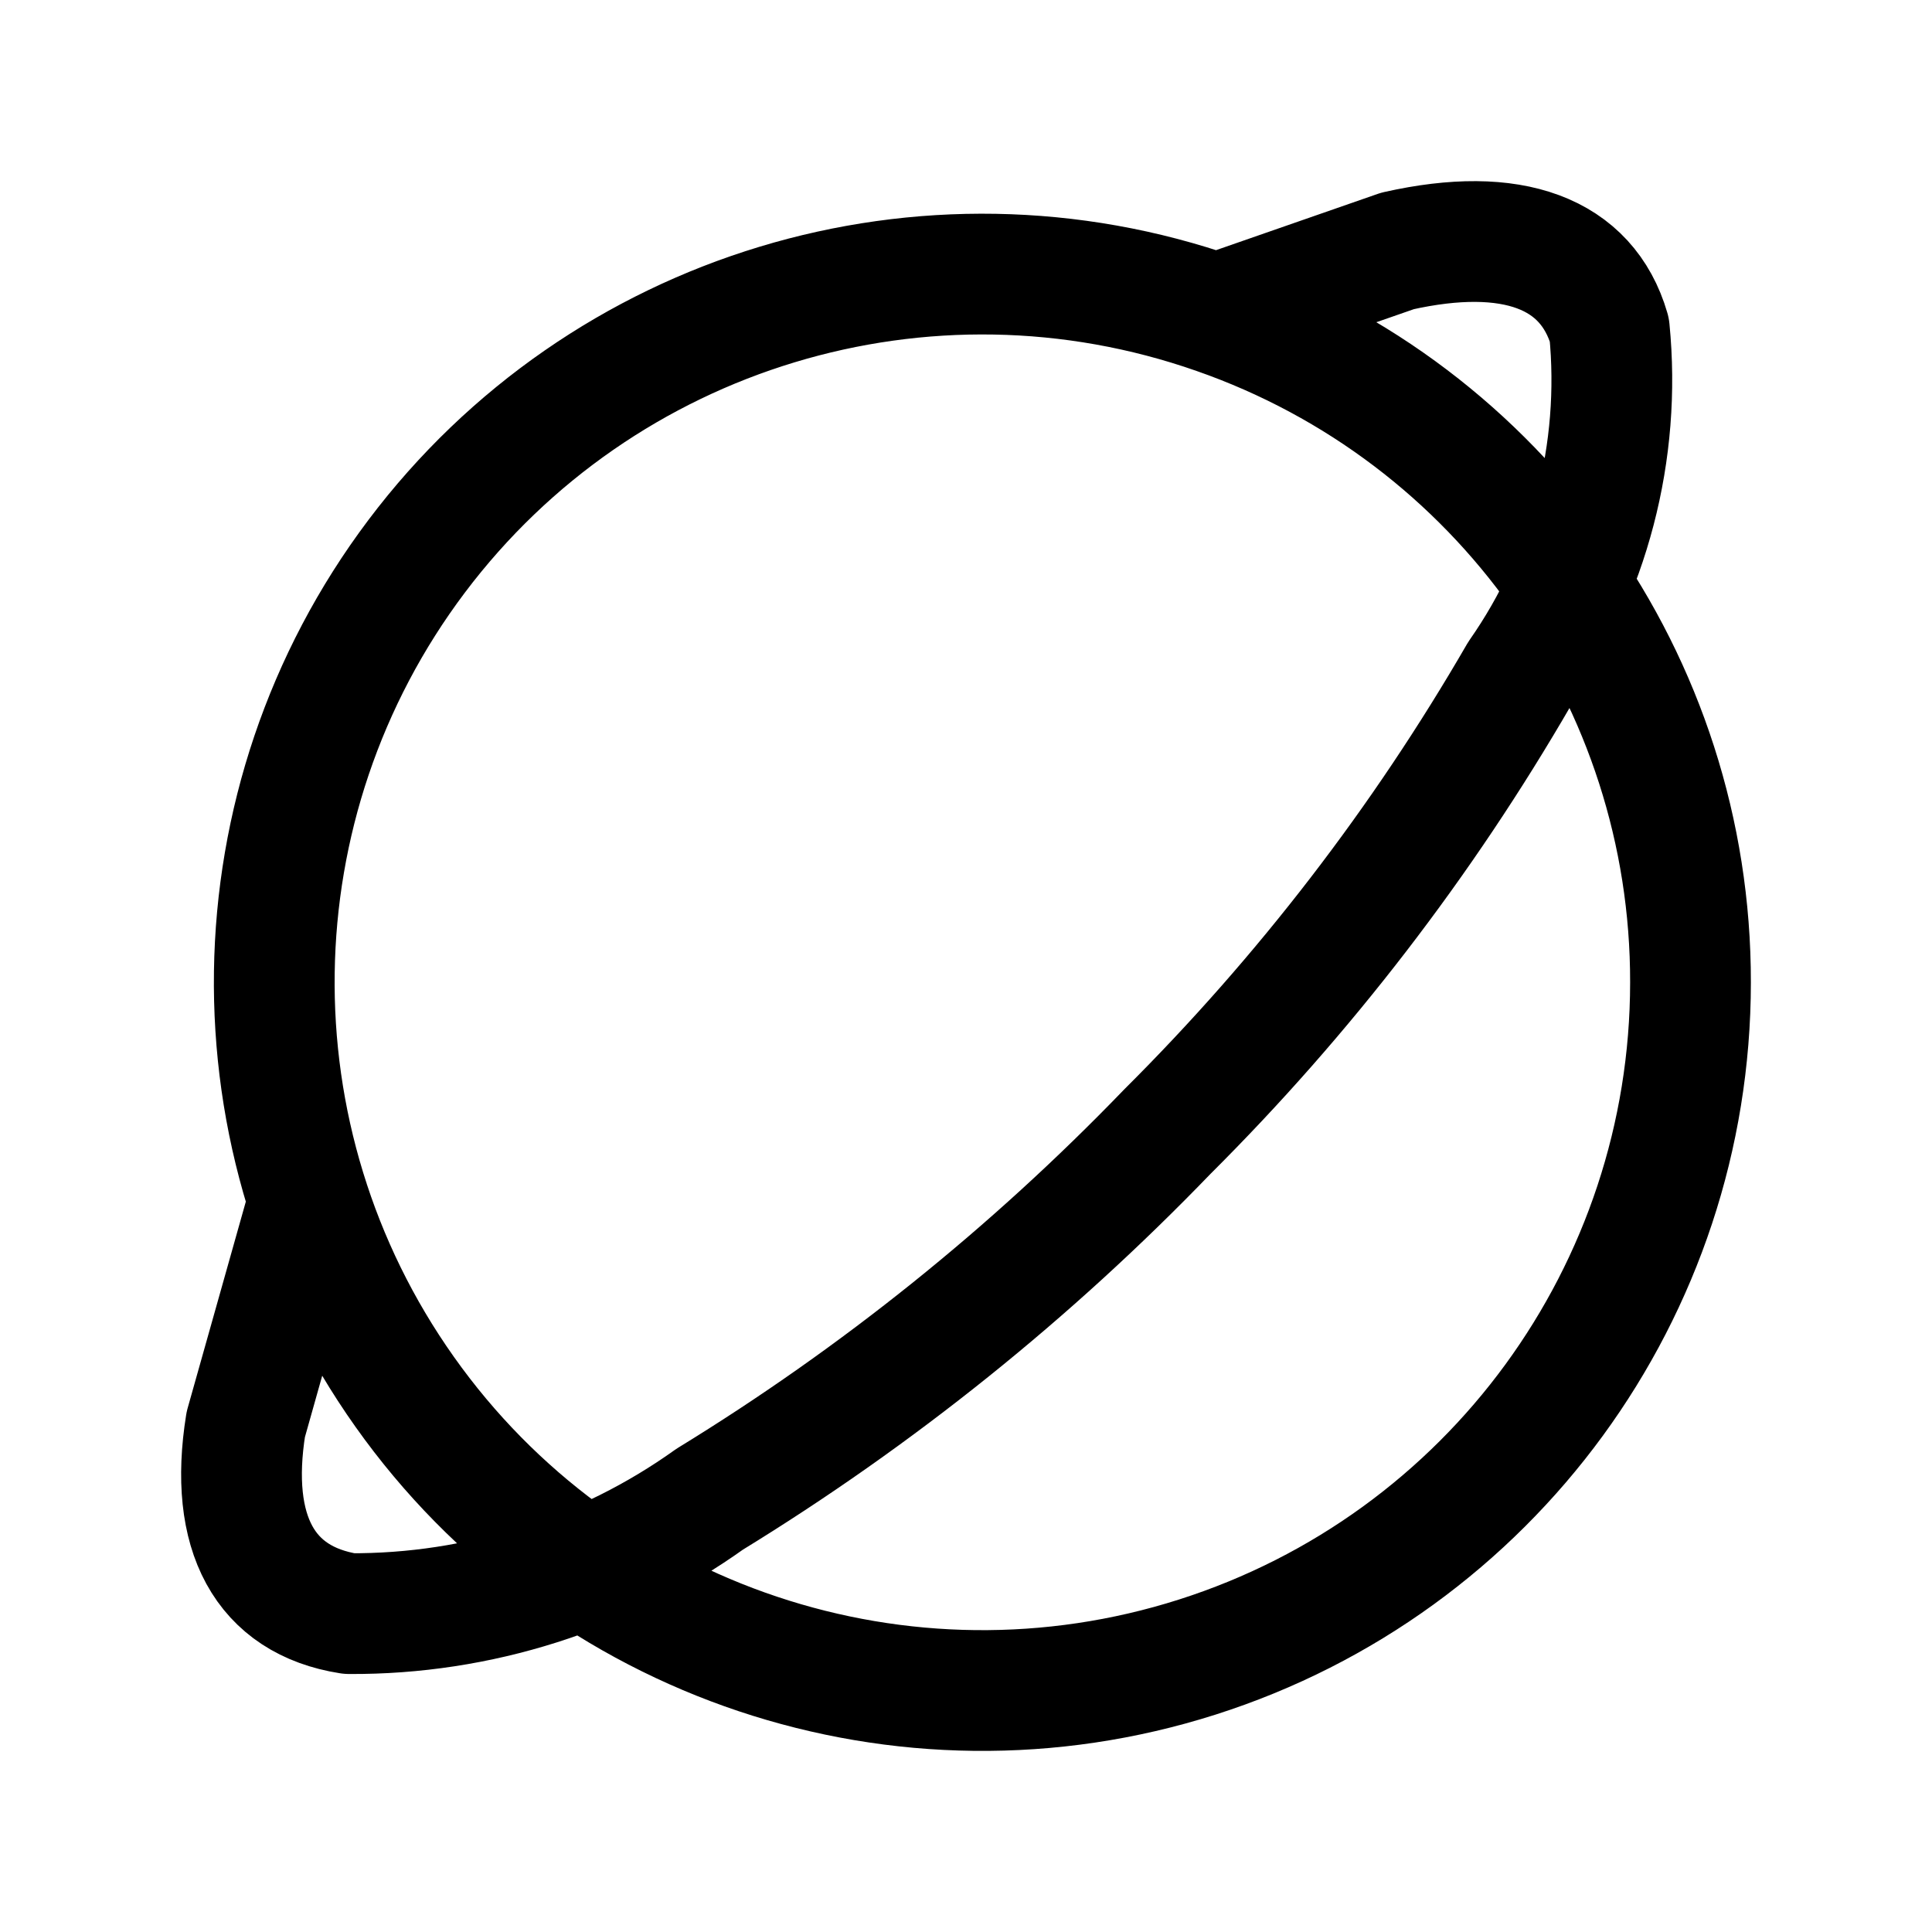 <svg width="24" height="24" viewBox="0 0 24 24" fill="none" xmlns="http://www.w3.org/2000/svg">
<path d="M3.836 14.916L3.053 17.695C2.836 19.047 3.29 19.88 4.339 20.045C5.944 20.054 7.511 19.556 8.817 18.623C10.898 17.348 12.808 15.814 14.502 14.057C16.202 12.364 17.672 10.453 18.873 8.376C19.745 7.128 20.141 5.61 19.992 4.095C19.714 3.141 18.787 2.796 17.361 3.117L15.111 3.9M15.111 3.9C11.498 2.634 7.48 3.851 5.176 6.91C2.873 9.969 2.813 14.167 5.028 17.291C7.242 20.415 11.224 21.747 14.872 20.585C18.521 19.423 20.999 16.034 21 12.205C21.006 8.465 18.642 5.132 15.111 3.9Z" stroke="currentColor" stroke-width="1.5" stroke-linecap="round" stroke-linejoin="round"/>
</svg>
